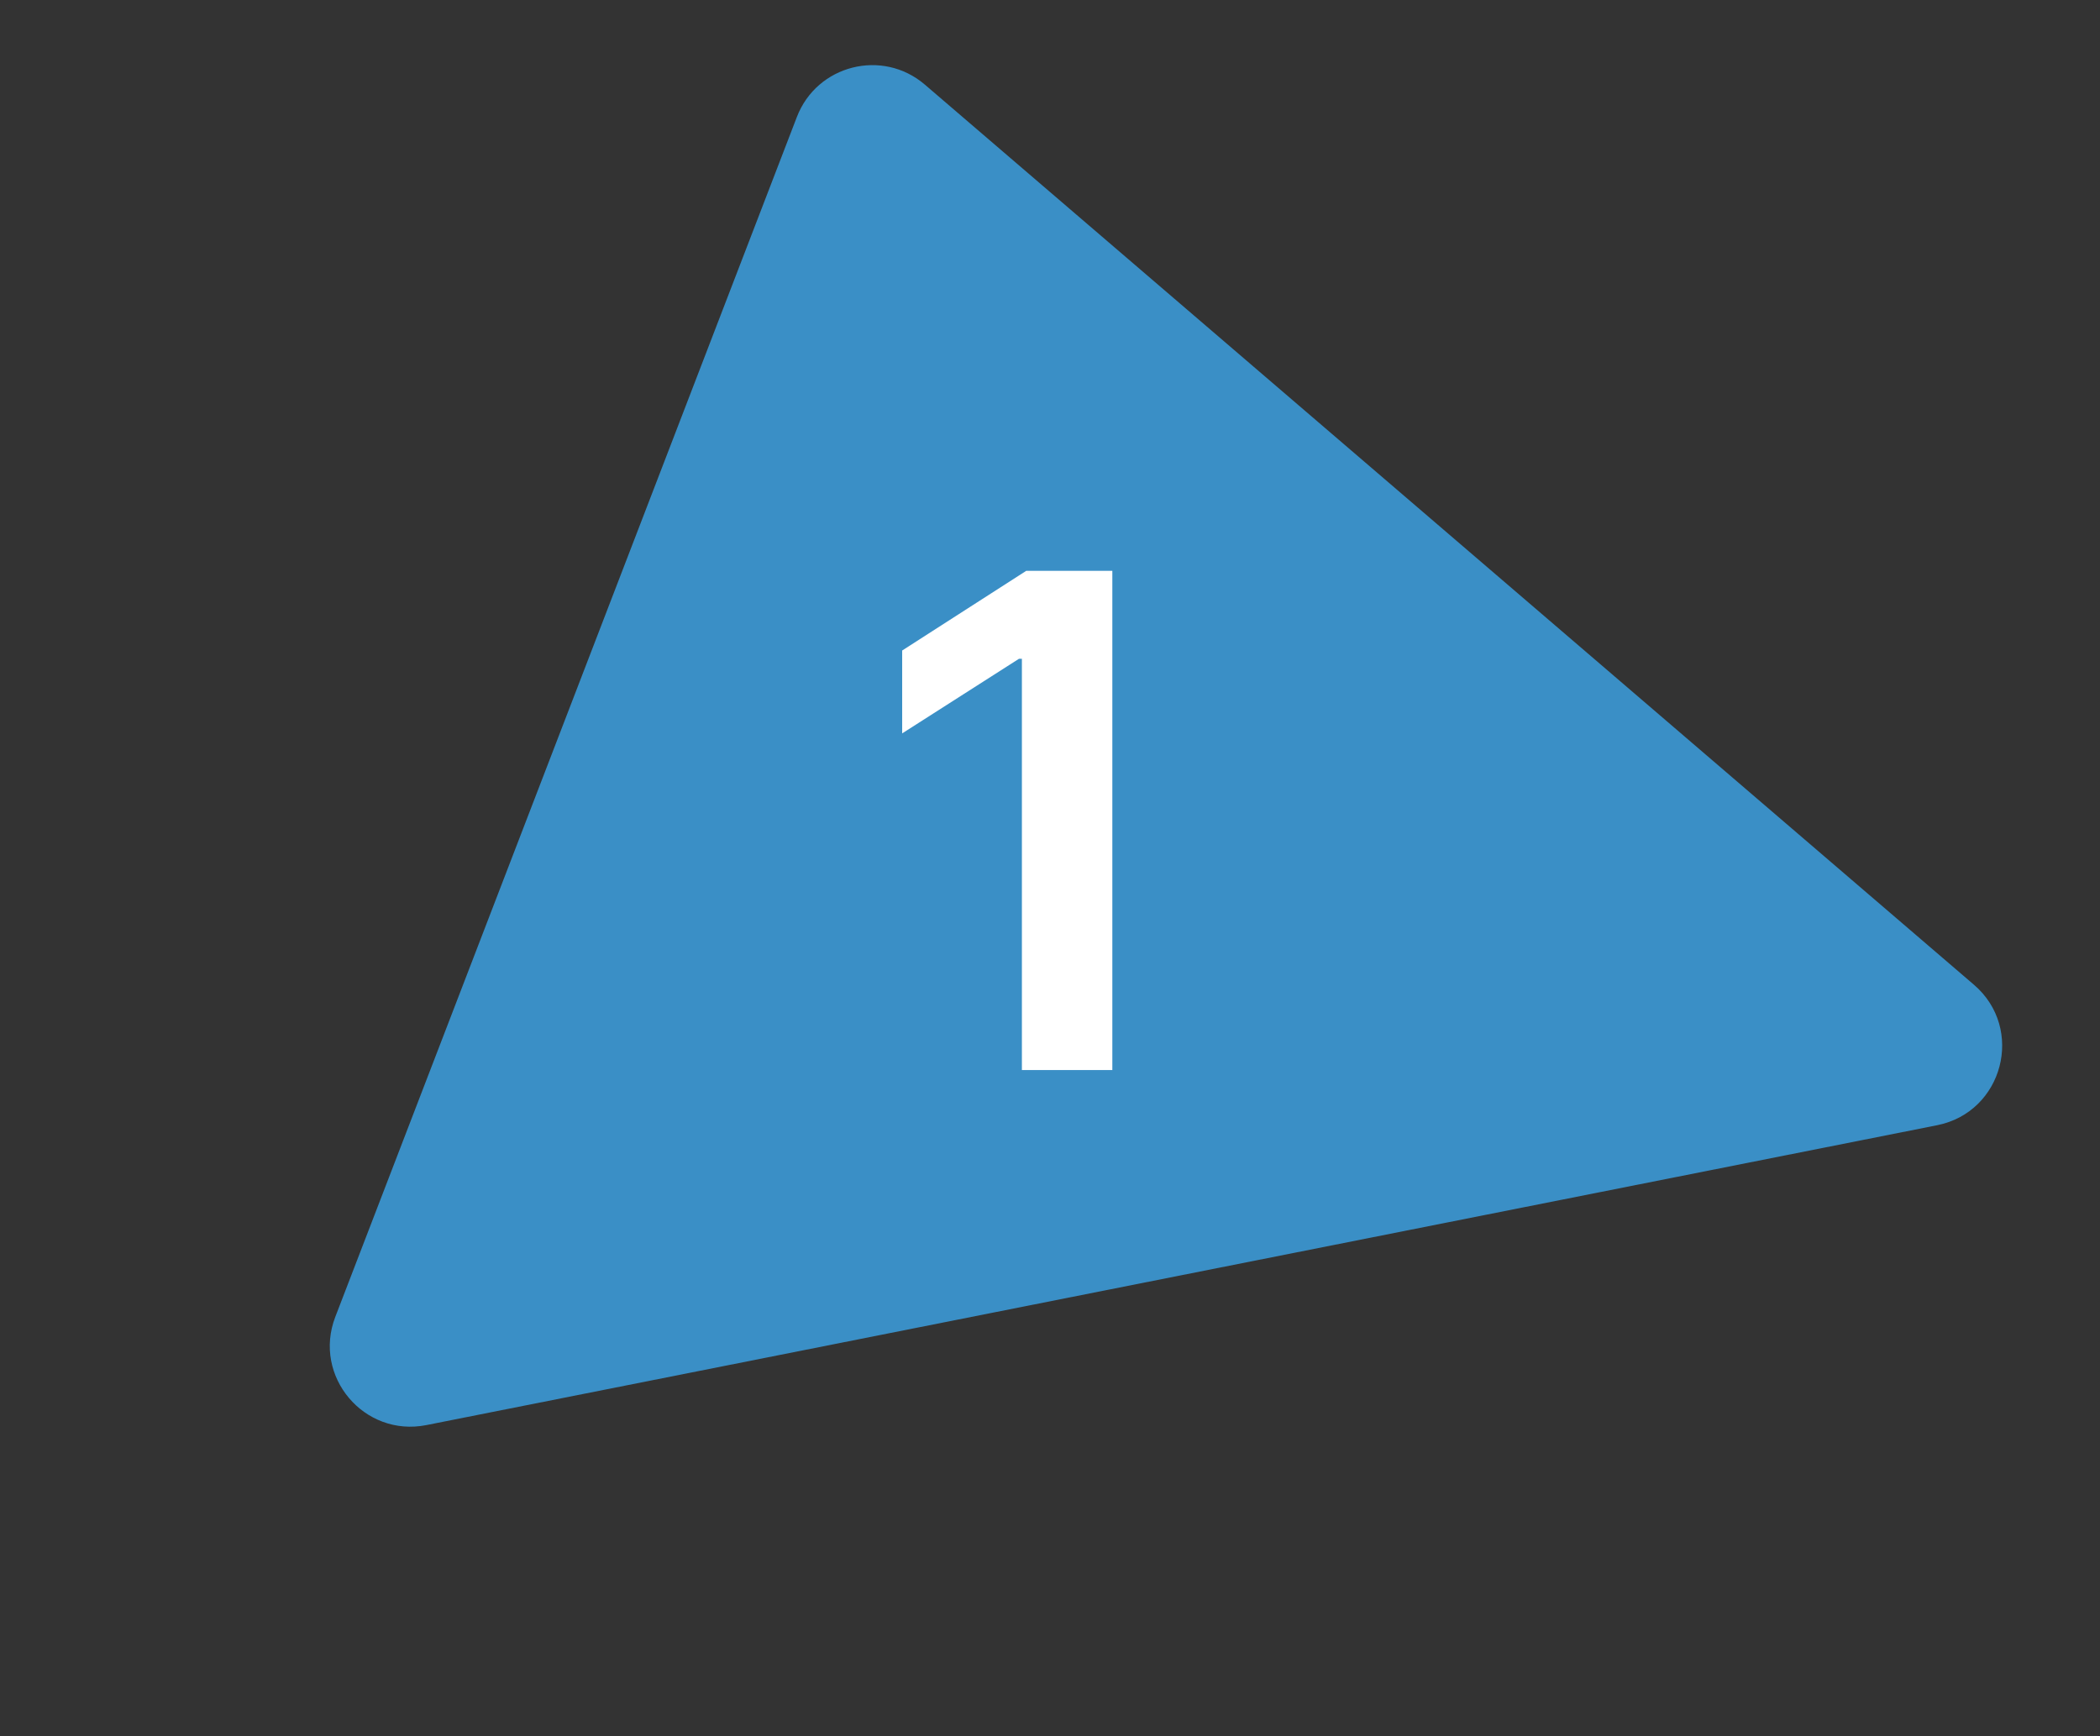 <svg width="104" height="86" viewBox="0 0 104 86" fill="none" xmlns="http://www.w3.org/2000/svg">
<rect x="0" y="0" width="104" height="86" fill="#333333" stroke="none"/>
<path d="M39.465 5.792L16.605 65.228C15.474 68.168 18.027 71.201 21.117 70.587L95.931 55.735C99.204 55.085 100.29 50.949 97.757 48.776L45.803 4.192C43.705 2.392 40.457 3.212 39.465 5.792Z" fill="#3A8FC6"/>
<path d="M55.087 28.273H50.825L44.679 32.221V36.326L50.463 32.631H50.608V53H55.087V28.273Z" fill="white"/>
</svg>
